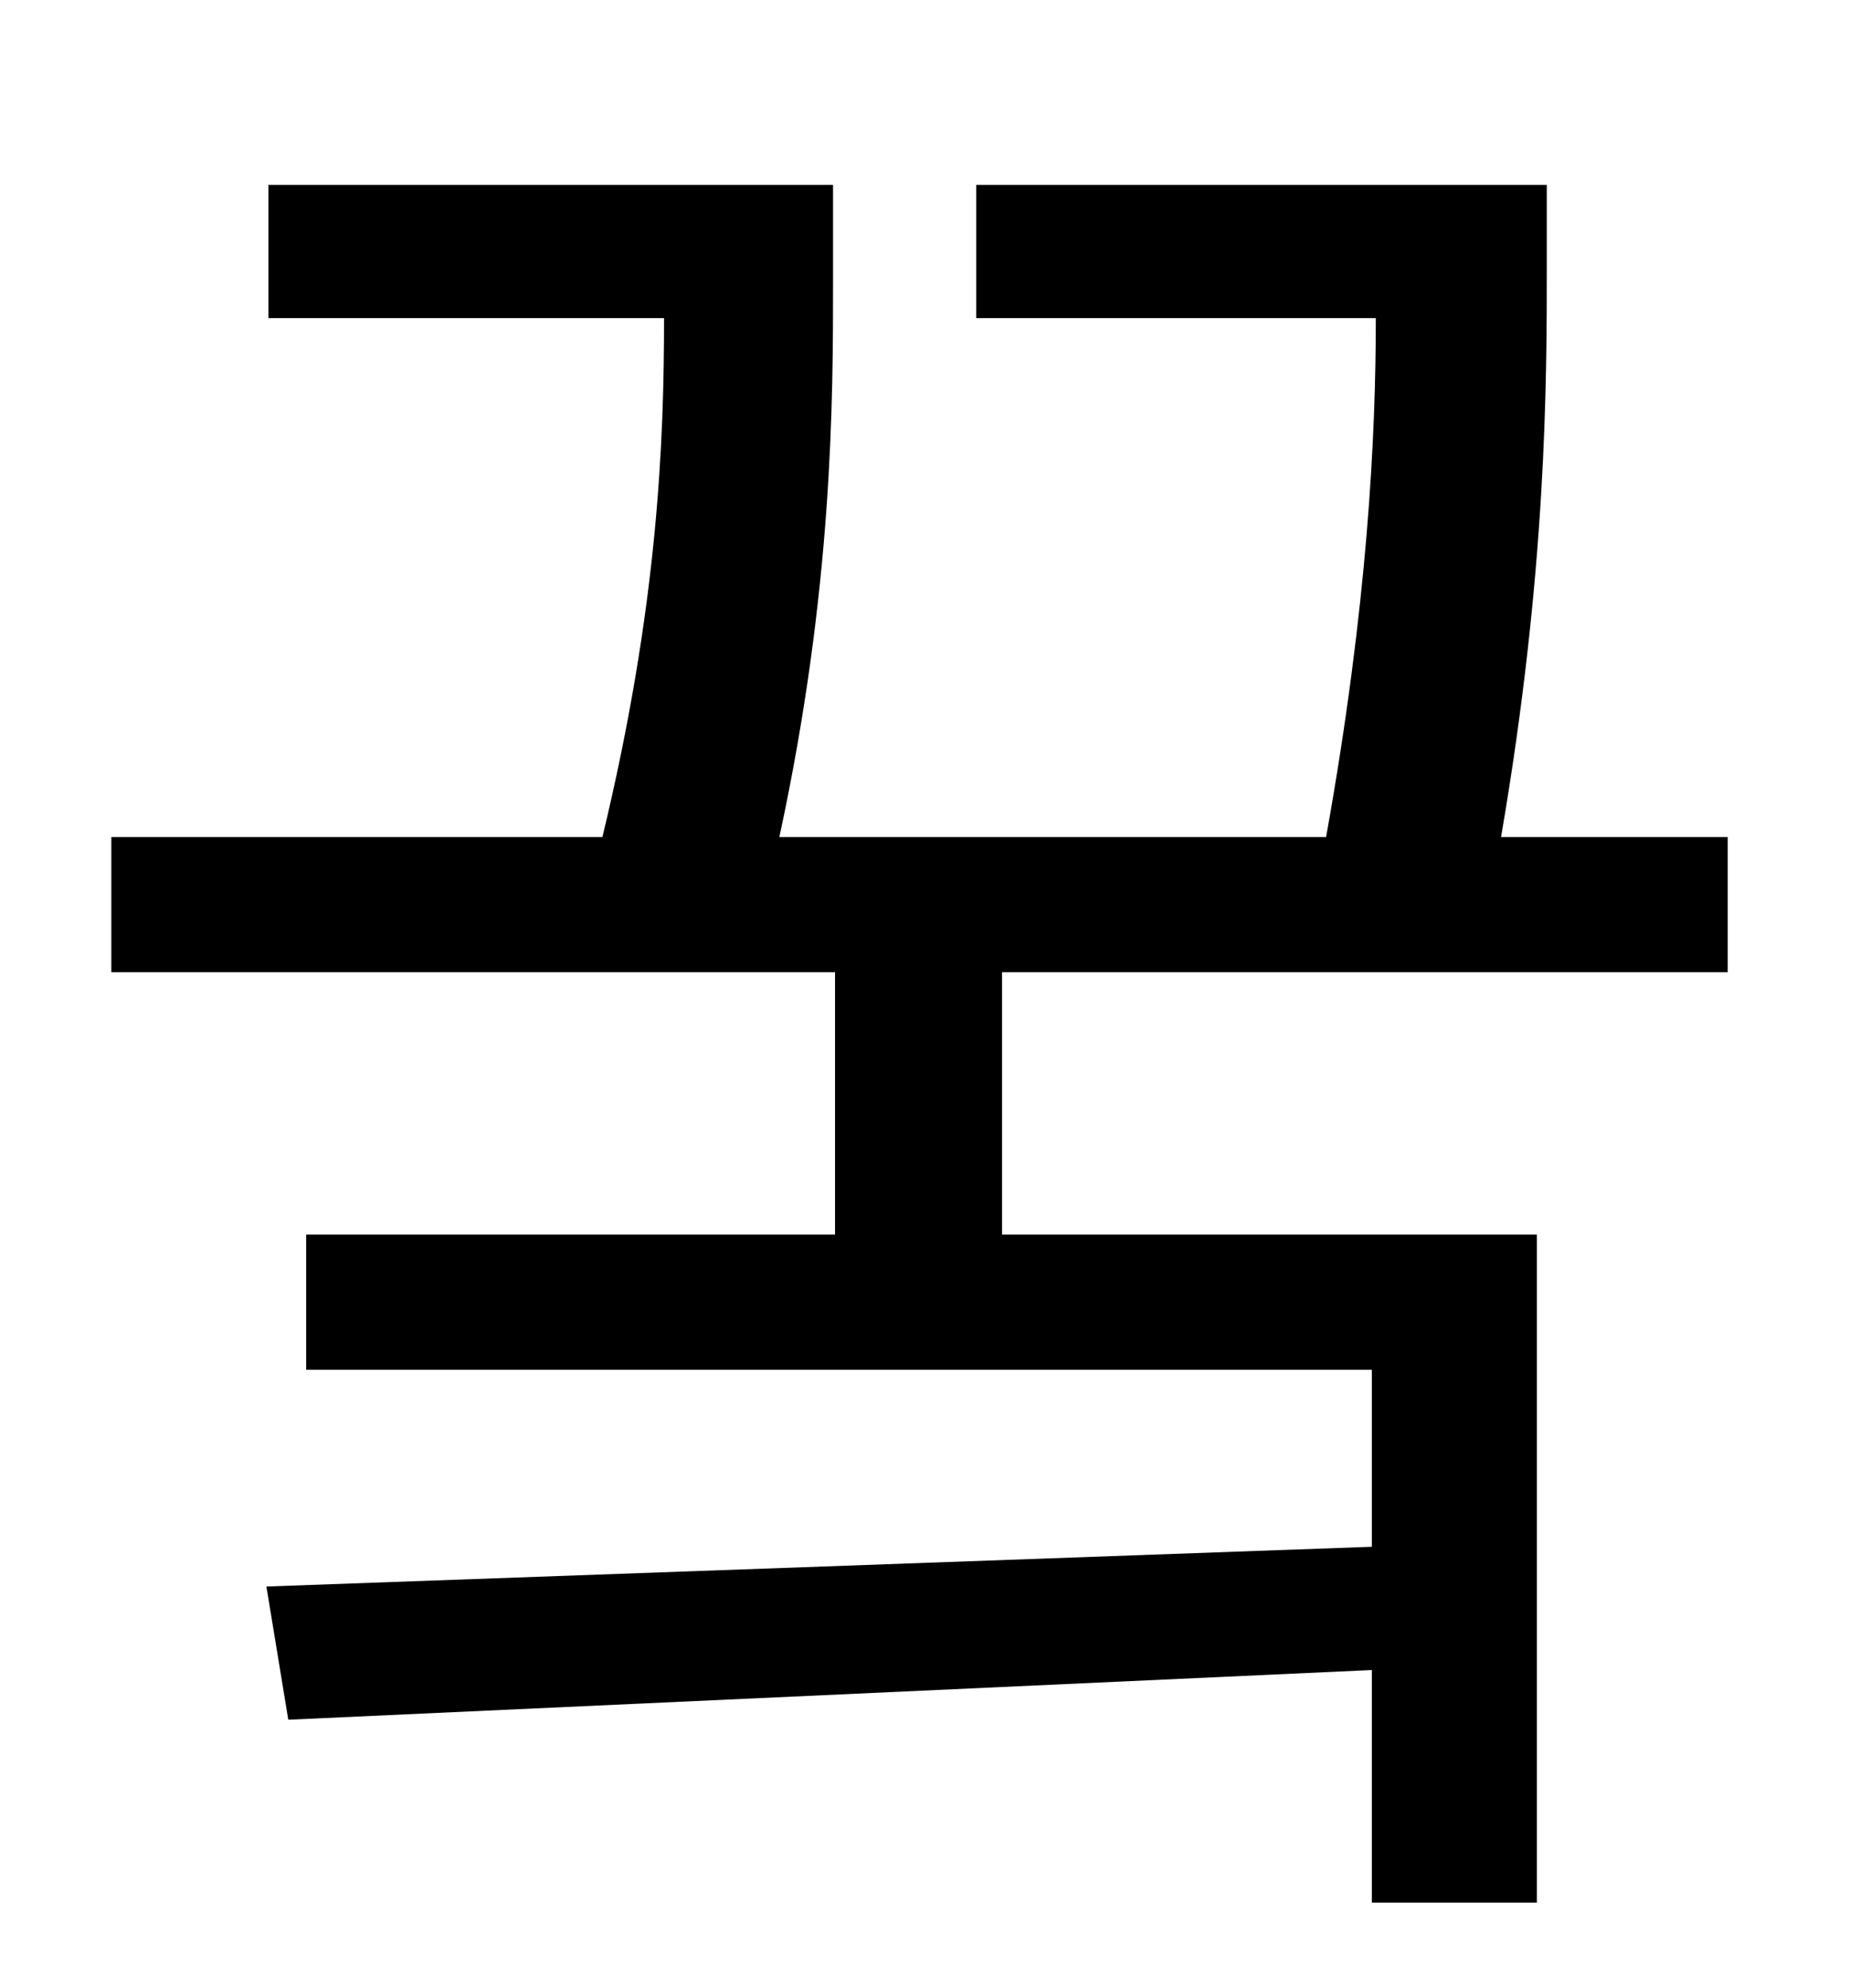 <?xml version="1.0" standalone="no"?>
<!DOCTYPE svg PUBLIC "-//W3C//DTD SVG 1.1//EN" "http://www.w3.org/Graphics/SVG/1.1/DTD/svg11.dtd" >
<svg xmlns="http://www.w3.org/2000/svg" xmlns:xlink="http://www.w3.org/1999/xlink" version="1.1" viewBox="-10 0 930 1000">
   <path fill="currentColor"
d="M859 489h-365v132h269v336h-83v-117l-545 25l-11 -67l556 -20v-89h-536v-68h266v-132h-364v-68h247c28 -116 31 -199 31 -261h-199v-67h284v49c0 59 0 154 -27 279h275c21 -117 25 -202 25 -261h-201v-67h287v41c0 58 0 153 -23 287h114v68z" />
</svg>
